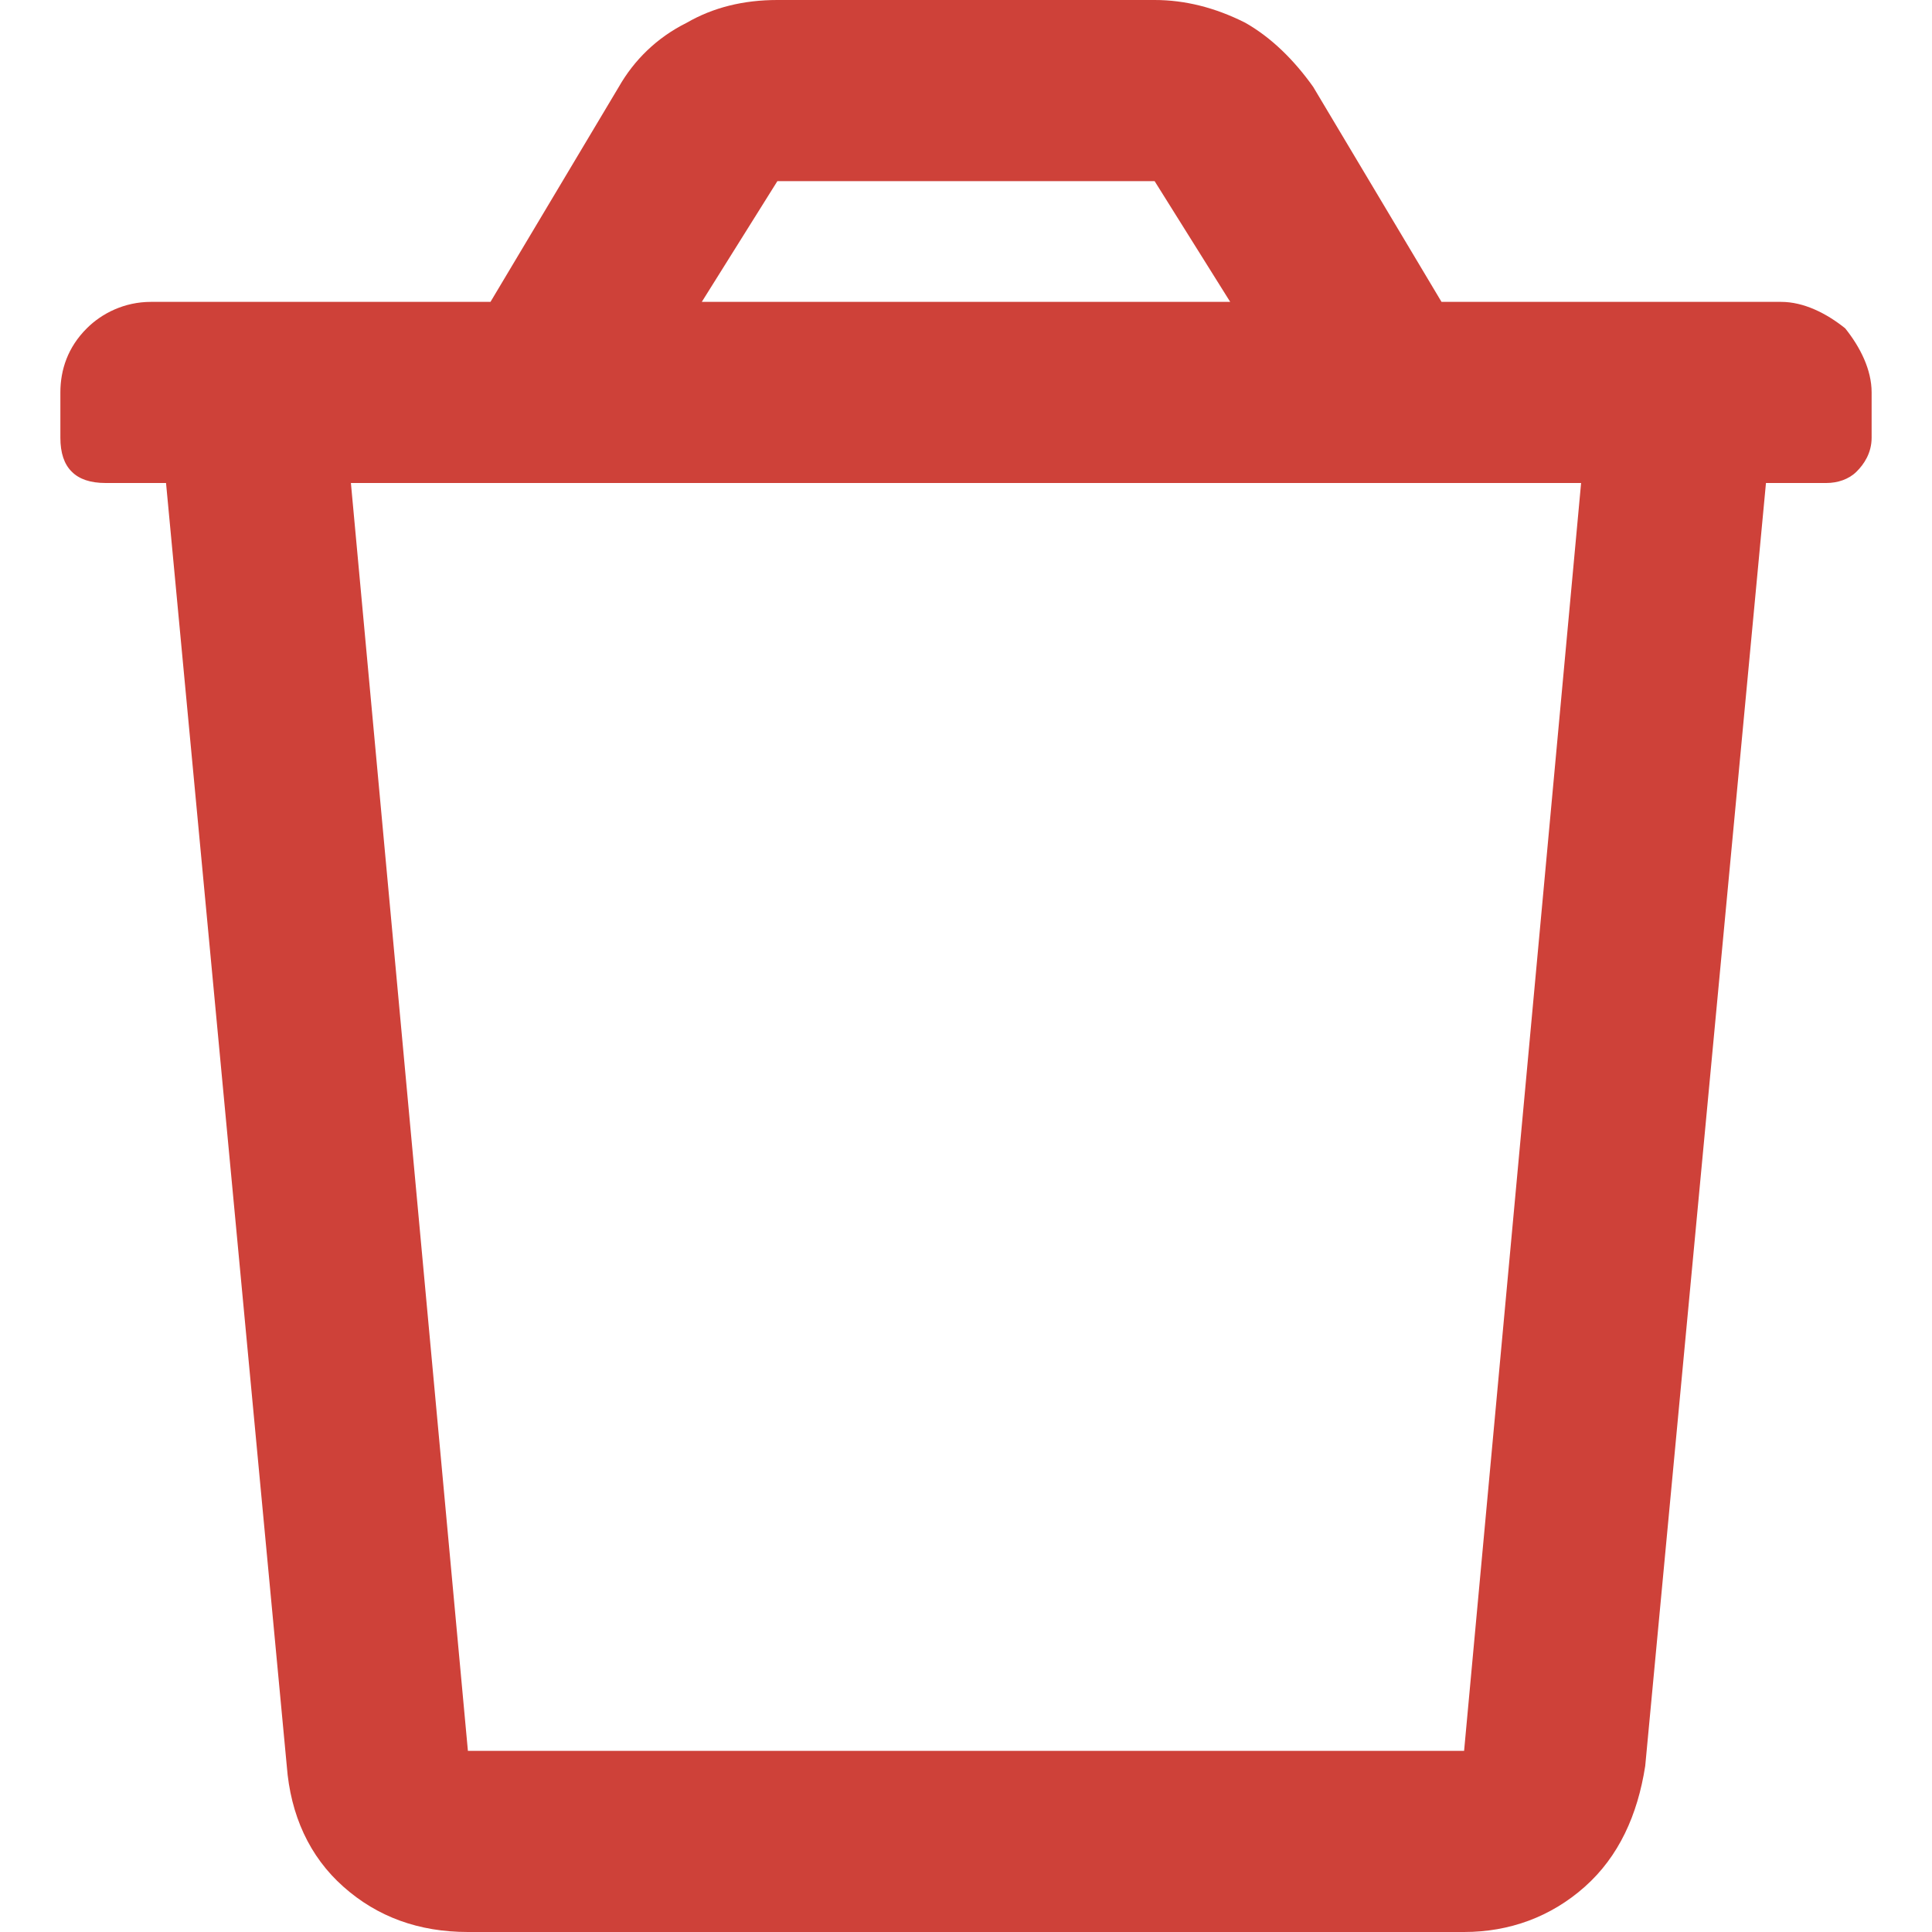 <svg width="16" height="16" viewBox="0 0 16 16" fill="none" xmlns="http://www.w3.org/2000/svg">
<path d="M11.938 2.5H14.75C14.938 2.5 15.125 2.594 15.281 2.719C15.406 2.875 15.5 3.062 15.5 3.25V3.625C15.5 3.75 15.438 3.844 15.375 3.906C15.312 3.969 15.219 4 15.125 4H14.625L13.625 14.625C13.562 15.031 13.406 15.375 13.125 15.625C12.844 15.875 12.5 16 12.125 16H3.875C3.469 16 3.125 15.875 2.844 15.625C2.562 15.375 2.406 15.031 2.375 14.625L1.375 4H0.875C0.75 4 0.656 3.969 0.594 3.906C0.531 3.844 0.5 3.75 0.5 3.625V3.25C0.5 3.062 0.562 2.875 0.719 2.719C0.844 2.594 1.031 2.5 1.25 2.5H4.062L5.125 0.719C5.25 0.5 5.438 0.312 5.688 0.188C5.906 0.062 6.156 0 6.438 0H9.562C9.812 0 10.062 0.062 10.312 0.188C10.531 0.312 10.719 0.5 10.875 0.719L11.938 2.5ZM6.438 1.5L5.812 2.5H10.188L9.562 1.5H6.438ZM12.125 14.5L13.094 4H2.906L3.875 14.5H12.125Z" fill="#CE4139"/>
</svg>
